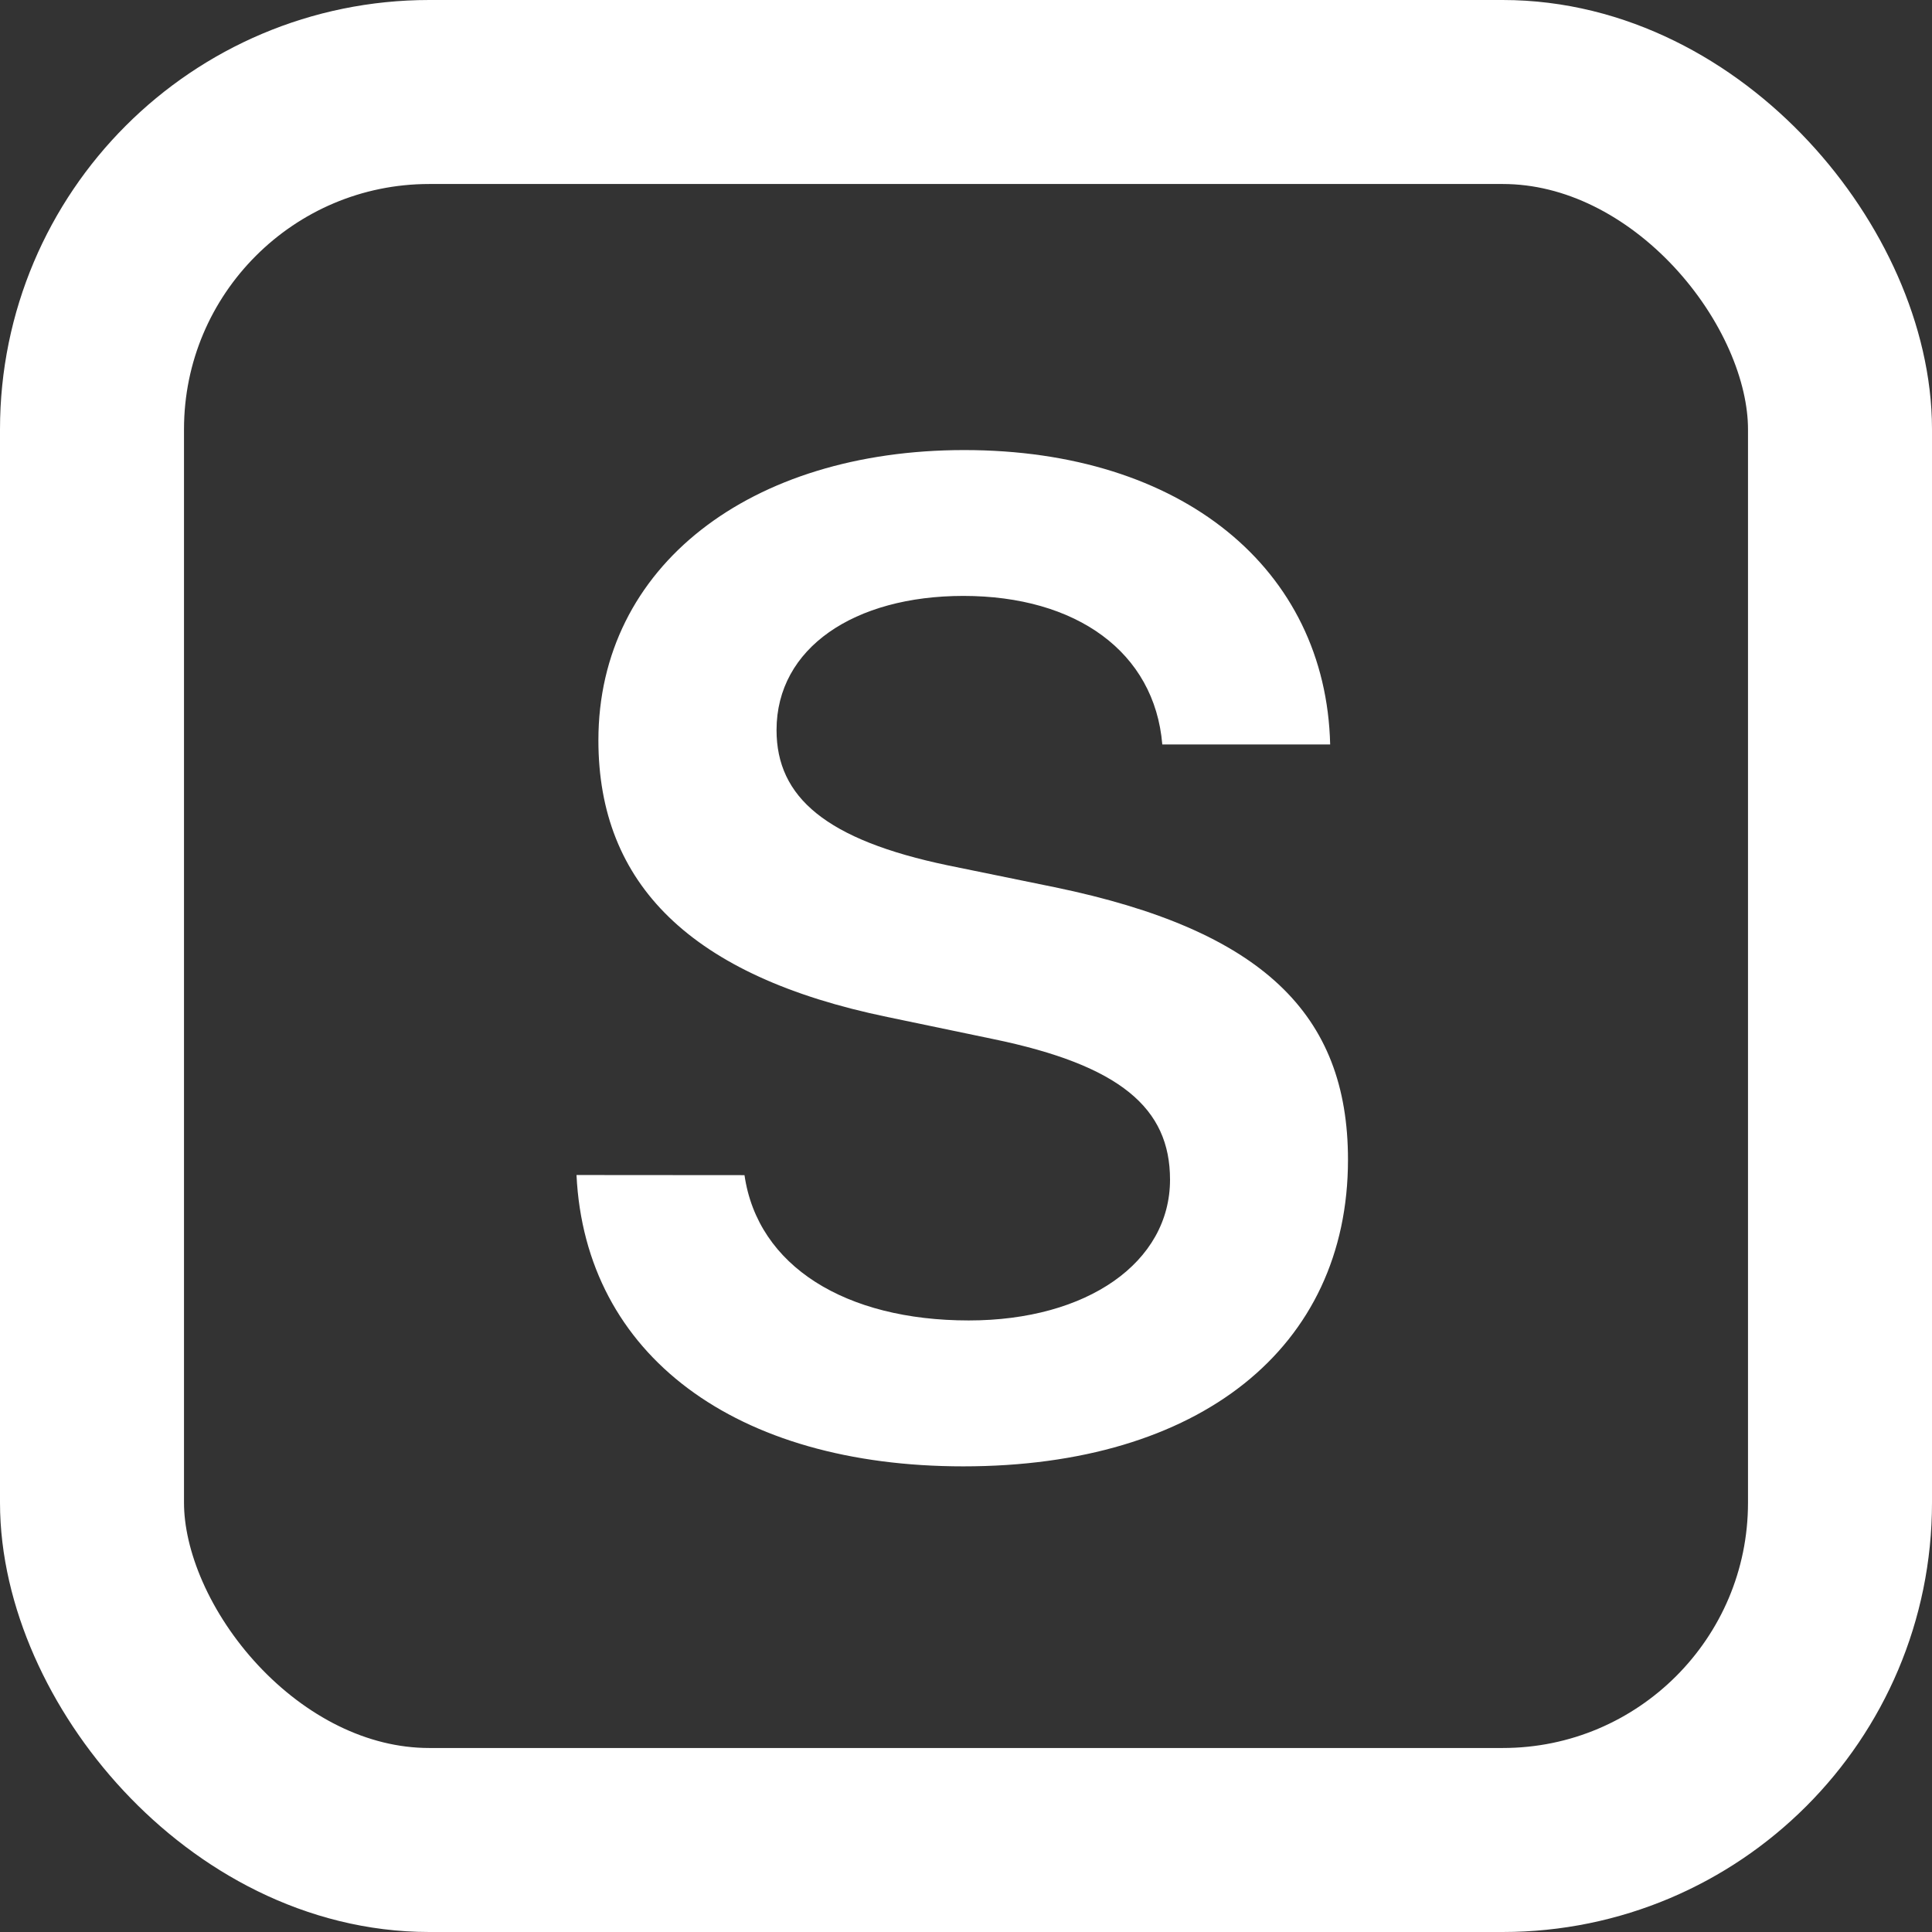 <svg xmlns="http://www.w3.org/2000/svg" viewBox="0 0 63 63">
  <rect x="0" y="0" width="63" height="63" fill="#333333" stroke="none"/>
  <defs>
    <style>
      .cls-1, .cls-4 {
        fill: none;
      }

      .cls-1 {
        stroke: #fff;
        stroke-width: 6px;
      }

      .cls-2 {
        fill: #fff;
      }

      .cls-3 {
        stroke: none;
      }
    </style>
  </defs>
  <g id="Group_144" data-name="Group 144" transform="translate(604 -1153)">
    <g id="Rectangle_51" data-name="Rectangle 51" class="cls-1" transform="translate(-604 1153)">
      <rect class="cls-3" width="63" height="63" rx="14"/>
      <rect class="cls-4" x="3" y="3" width="57" height="57" rx="11"/>
    </g>
    <g id="Group_143" data-name="Group 143" transform="translate(-585.204 1167.676)">
      <path id="Path_57" data-name="Path 57" class="cls-2" d="M4.655,20.081c.431,2.973,3.3,4.738,7.313,4.738,3.875,0,6.563-1.9,6.563-4.592,0-2.329-1.619-3.729-5.773-4.585L9.32,14.925C2.9,13.6-.109,10.585-.109,5.9c0-5.674,4.95-9.463,11.931-9.463,7.094,0,11.792,3.869,11.931,9.6H18.279c-.252-3.013-2.8-4.844-6.49-4.844C8.239,1.195,5.7,2.887,5.7,5.568c0,2.19,1.613,3.583,5.594,4.413l3.471.71c6.775,1.4,9.569,4.134,9.569,8.886,0,6.132-4.838,10-12.542,10-7.419,0-12.33-3.617-12.615-9.5Z" transform="translate(0.826 3.563)"/>
    </g>
  </g>
</svg>
